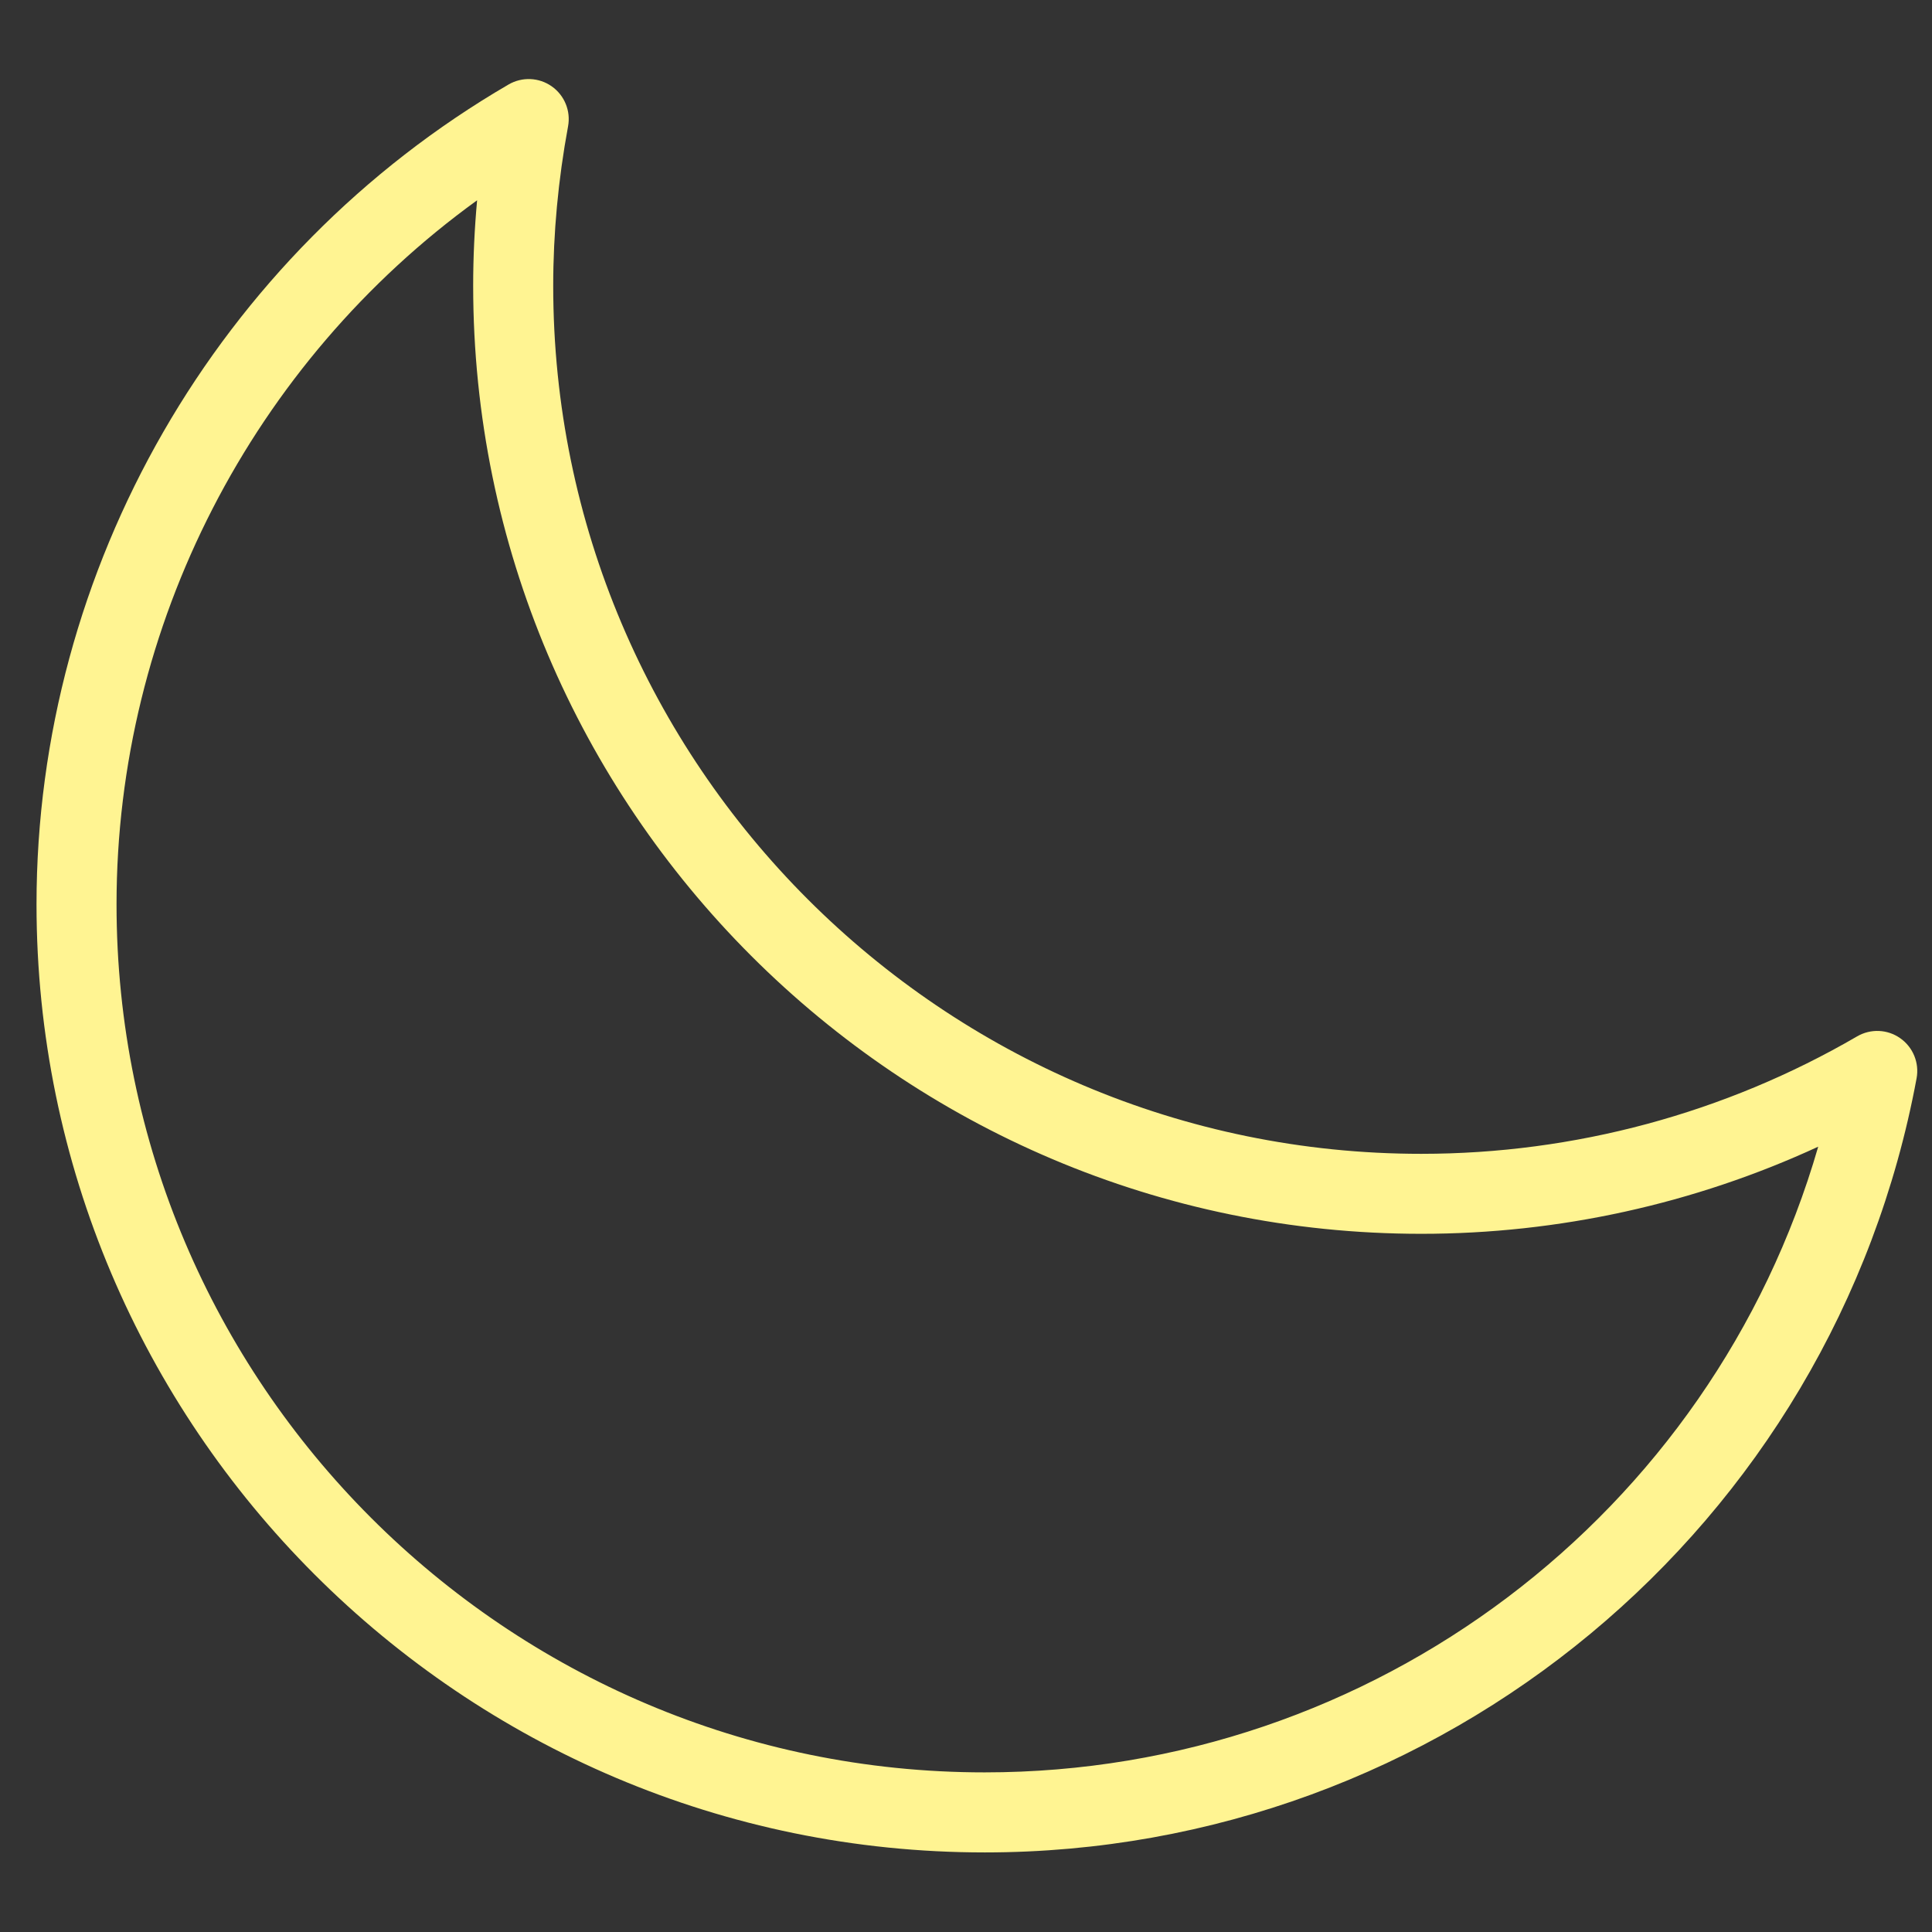 <?xml version="1.0" encoding="UTF-8" standalone="no"?>
<svg
   xmlns:dc="http://purl.org/dc/elements/1.1/"
   xmlns:cc="http://creativecommons.org/ns#"
   xmlns:rdf="http://www.w3.org/1999/02/22-rdf-syntax-ns#"
   xmlns:svg="http://www.w3.org/2000/svg"
   xmlns="http://www.w3.org/2000/svg"
   xmlns:sodipodi="http://sodipodi.sourceforge.net/DTD/sodipodi-0.dtd"
   xmlns:inkscape="http://www.inkscape.org/namespaces/inkscape"
   sodipodi:docname="01n.svg"
   inkscape:version="1.0 (4035a4fb49, 2020-05-01)"
   id="svg16"
   version="1.1"
   viewBox="0 0 82 82"
   height="309.921"
   width="309.921">
  <rect x="0" y="0" width="82" height="82" fill="#333333" stroke="none"/>
  <defs
     id="defs10" />
  <sodipodi:namedview
     inkscape:window-maximized="0"
     inkscape:window-y="0"
     inkscape:window-x="421"
     inkscape:window-height="1008"
     inkscape:window-width="1274"
     units="px"
     showgrid="false"
     inkscape:document-rotation="0"
     inkscape:current-layer="g1073"
     inkscape:document-units="px"
     inkscape:cy="137.28345"
     inkscape:cx="186.14557"
     inkscape:zoom="1.4"
     inkscape:pageshadow="2"
     inkscape:pageopacity="0.0"
     borderopacity="1.0"
     bordercolor="#666666"
     pagecolor="#ffffff"
     id="base" />
  <g
     id="layer1"
     inkscape:groupmode="layer"
     inkscape:label="Layer 1">
    <g
       transform="matrix(1.251,0,0,1.251,0.982,0.875)"
       id="g1073">
      <g
         id="Layer_1">
</g>
      <g
         style="fill:#fff492;fill-opacity:1"
         transform="matrix(0.997,0,0,0.997,0.454,0.162)"
         id="g1770">
        <g
           style="fill:#fff492;fill-opacity:1"
           id="moon">
	<path
   style="fill:#fff492;fill-opacity:1"
   d="M 32.264,62.173 C 14.473,62.173 0,47.7 0,29.909 0,18.467 6.156,7.778 16.064,2.011 c 0.46,-0.267 1.033,-0.243 1.468,0.063 0.436,0.307 0.653,0.838 0.556,1.362 -0.335,1.811 -0.505,3.636 -0.505,5.424 0,16.288 13.253,29.54 29.541,29.54 5.21,0 10.338,-1.382 14.83,-3.997 0.46,-0.267 1.032,-0.245 1.469,0.064 0.435,0.306 0.652,0.838 0.555,1.362 -2.833,15.265 -16.17,26.344 -31.714,26.344 z M 14.993,5.952 c -7.633,5.52 -12.27,14.456 -12.27,23.957 0,16.288 13.253,29.54 29.541,29.54 13.253,0 24.754,-8.796 28.366,-21.292 -4.218,1.947 -8.832,2.965 -13.507,2.965 -17.791,0 -32.264,-14.473 -32.264,-32.264 0,-0.96 0.045,-1.932 0.134,-2.906 z"
   id="path1755" />

</g>
        <g
           style="fill:#fff492;fill-opacity:1"
           id="Layer_1-6">
</g>
      </g>
    </g>
  </g>
</svg>
